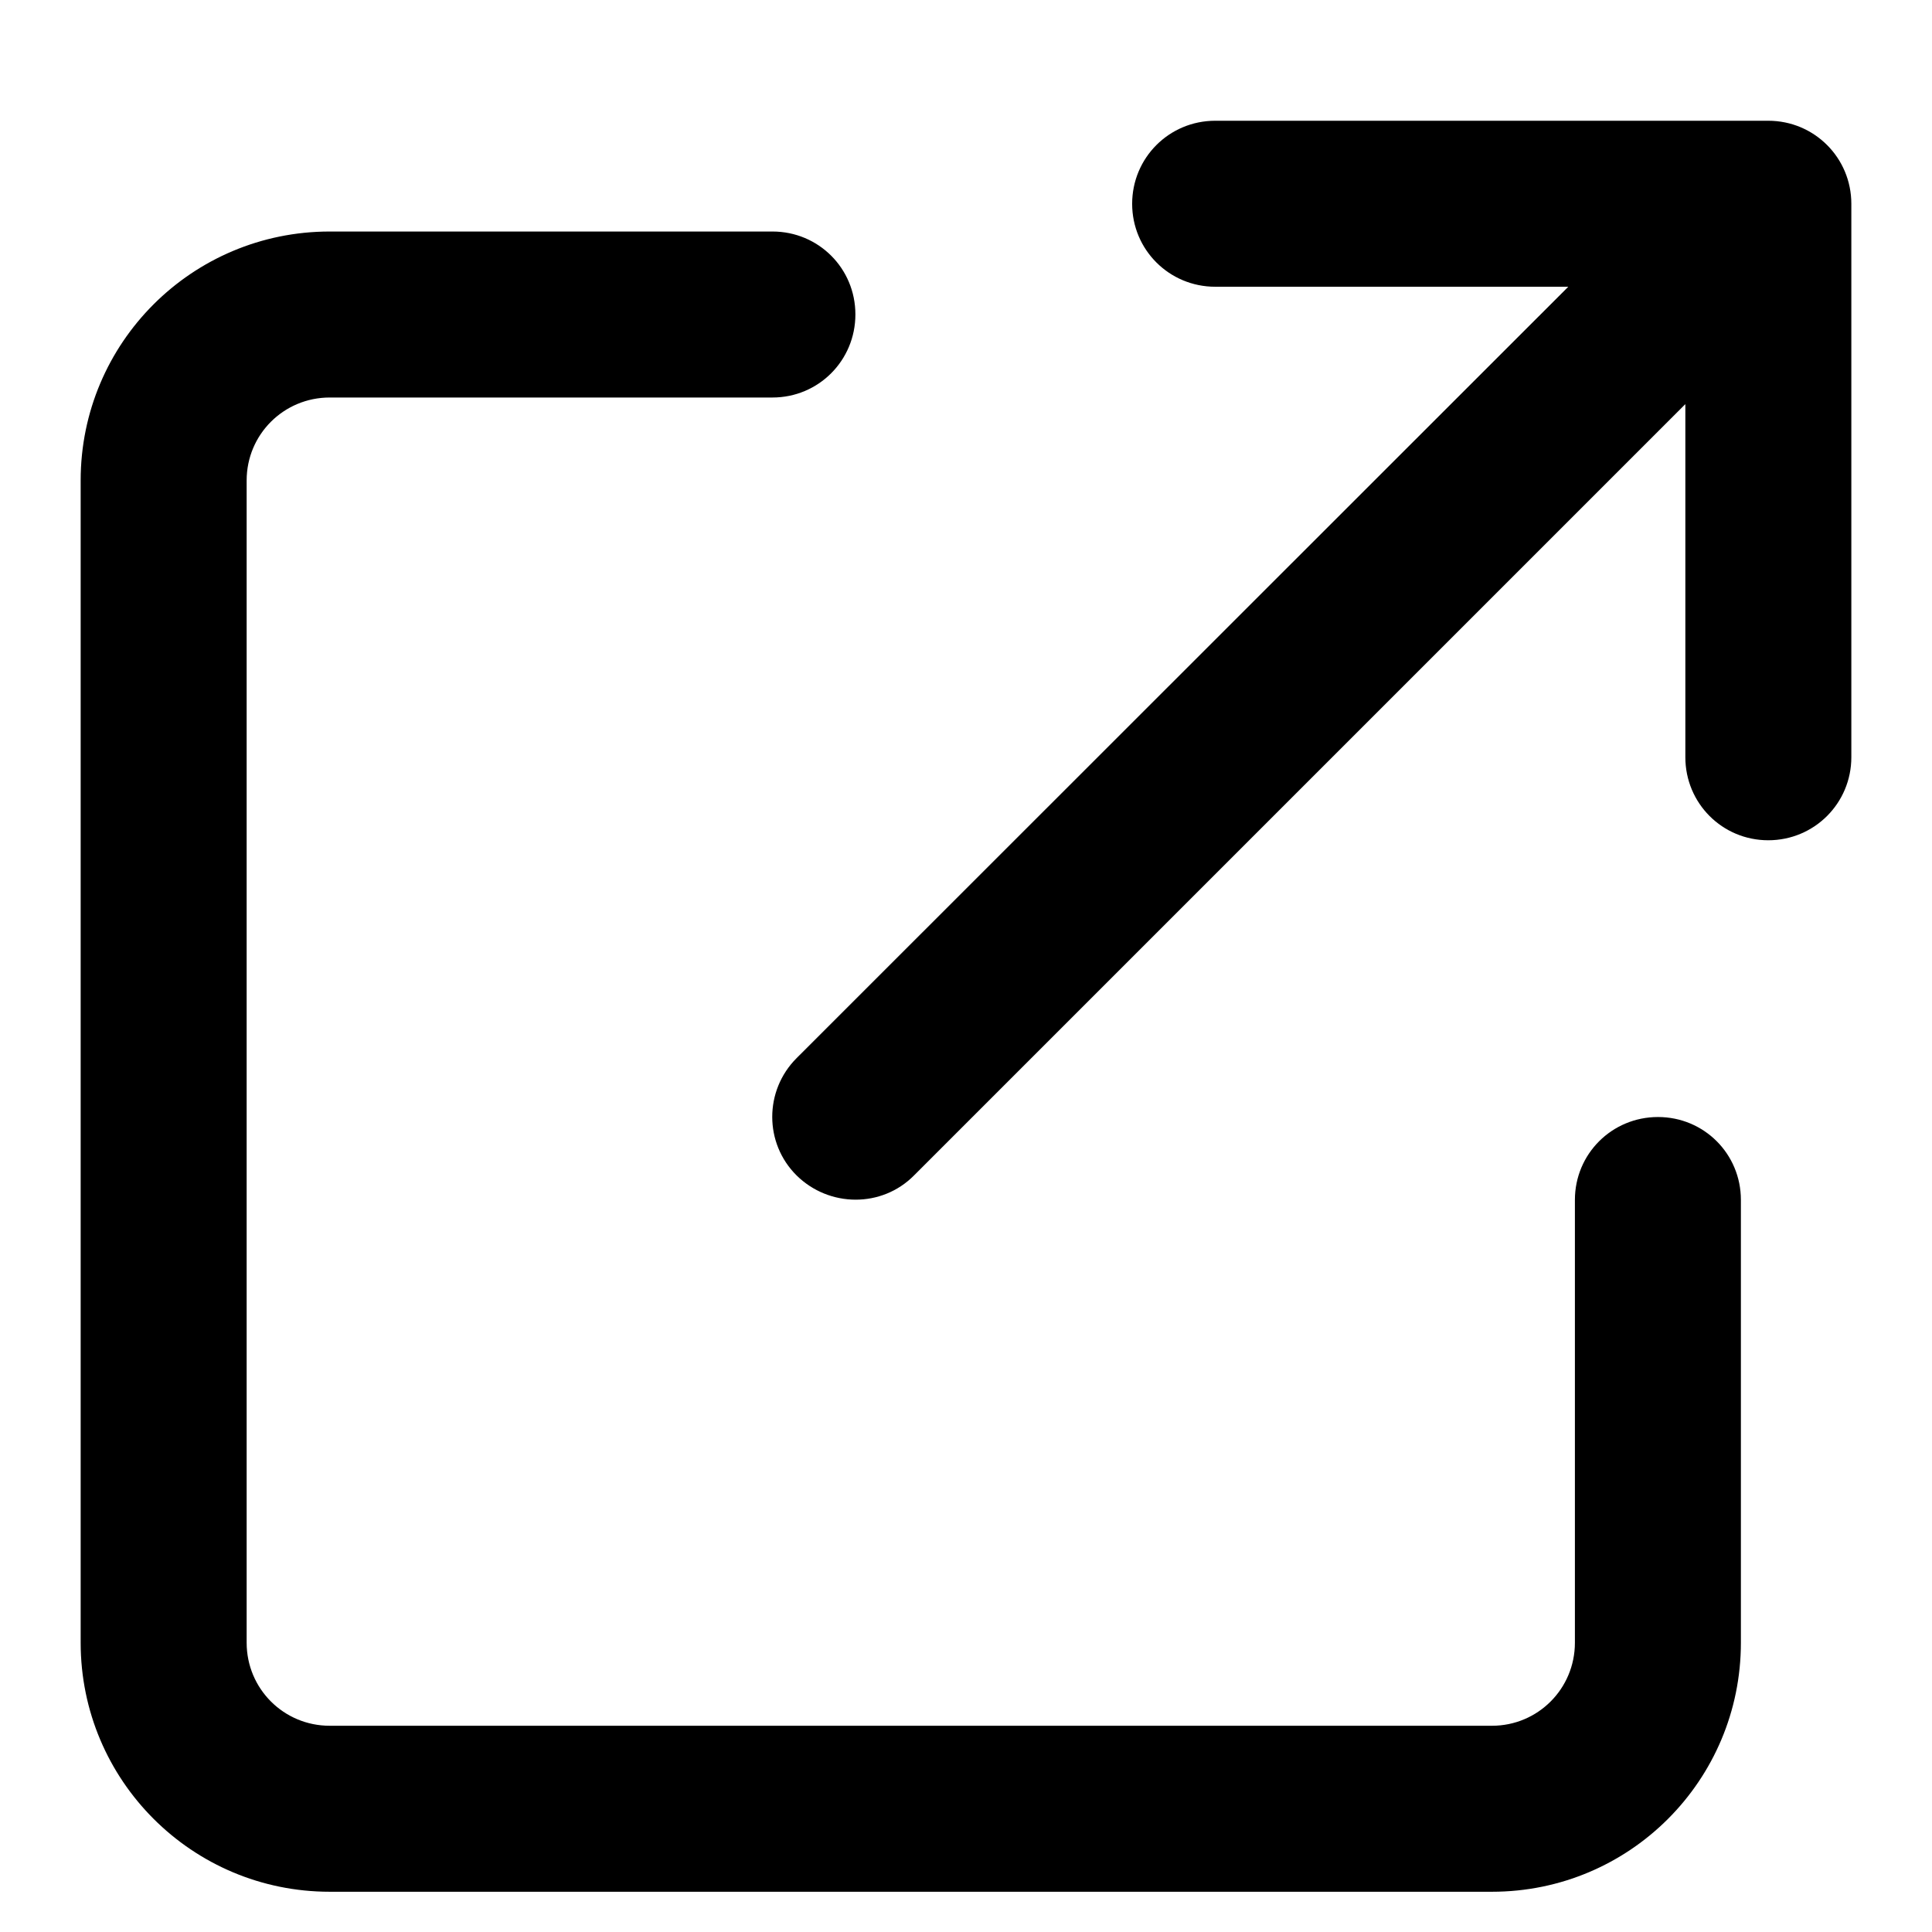 <svg width="12" height="12" viewBox="0 0 12 12" fill="none" xmlns="http://www.w3.org/2000/svg">
    <path
        d="M7.032 1.266C7.032 1.551 7.262 1.781 7.548 1.781H9.741L4.948 6.572C4.746 6.774 4.746 7.101 4.948 7.301C5.15 7.5 5.477 7.503 5.677 7.301L10.468 2.51V4.703C10.468 4.989 10.697 5.219 10.983 5.219C11.269 5.219 11.499 4.989 11.499 4.703V1.266C11.499 0.98 11.269 0.75 10.983 0.75H7.548C7.262 0.75 7.032 0.98 7.032 1.266ZM2.048 1.438C1.193 1.438 0.501 2.129 0.501 2.984V10.203C0.501 11.058 1.193 11.75 2.048 11.75H9.267C10.122 11.75 10.813 11.058 10.813 10.203V7.453C10.813 7.167 10.584 6.938 10.298 6.938C10.012 6.938 9.782 7.167 9.782 7.453V10.203C9.782 10.489 9.552 10.719 9.267 10.719H2.048C1.762 10.719 1.532 10.489 1.532 10.203V2.984C1.532 2.699 1.762 2.469 2.048 2.469H4.798C5.084 2.469 5.313 2.239 5.313 1.953C5.313 1.667 5.084 1.438 4.798 1.438H2.048Z"
        fill="black" />
</svg>
